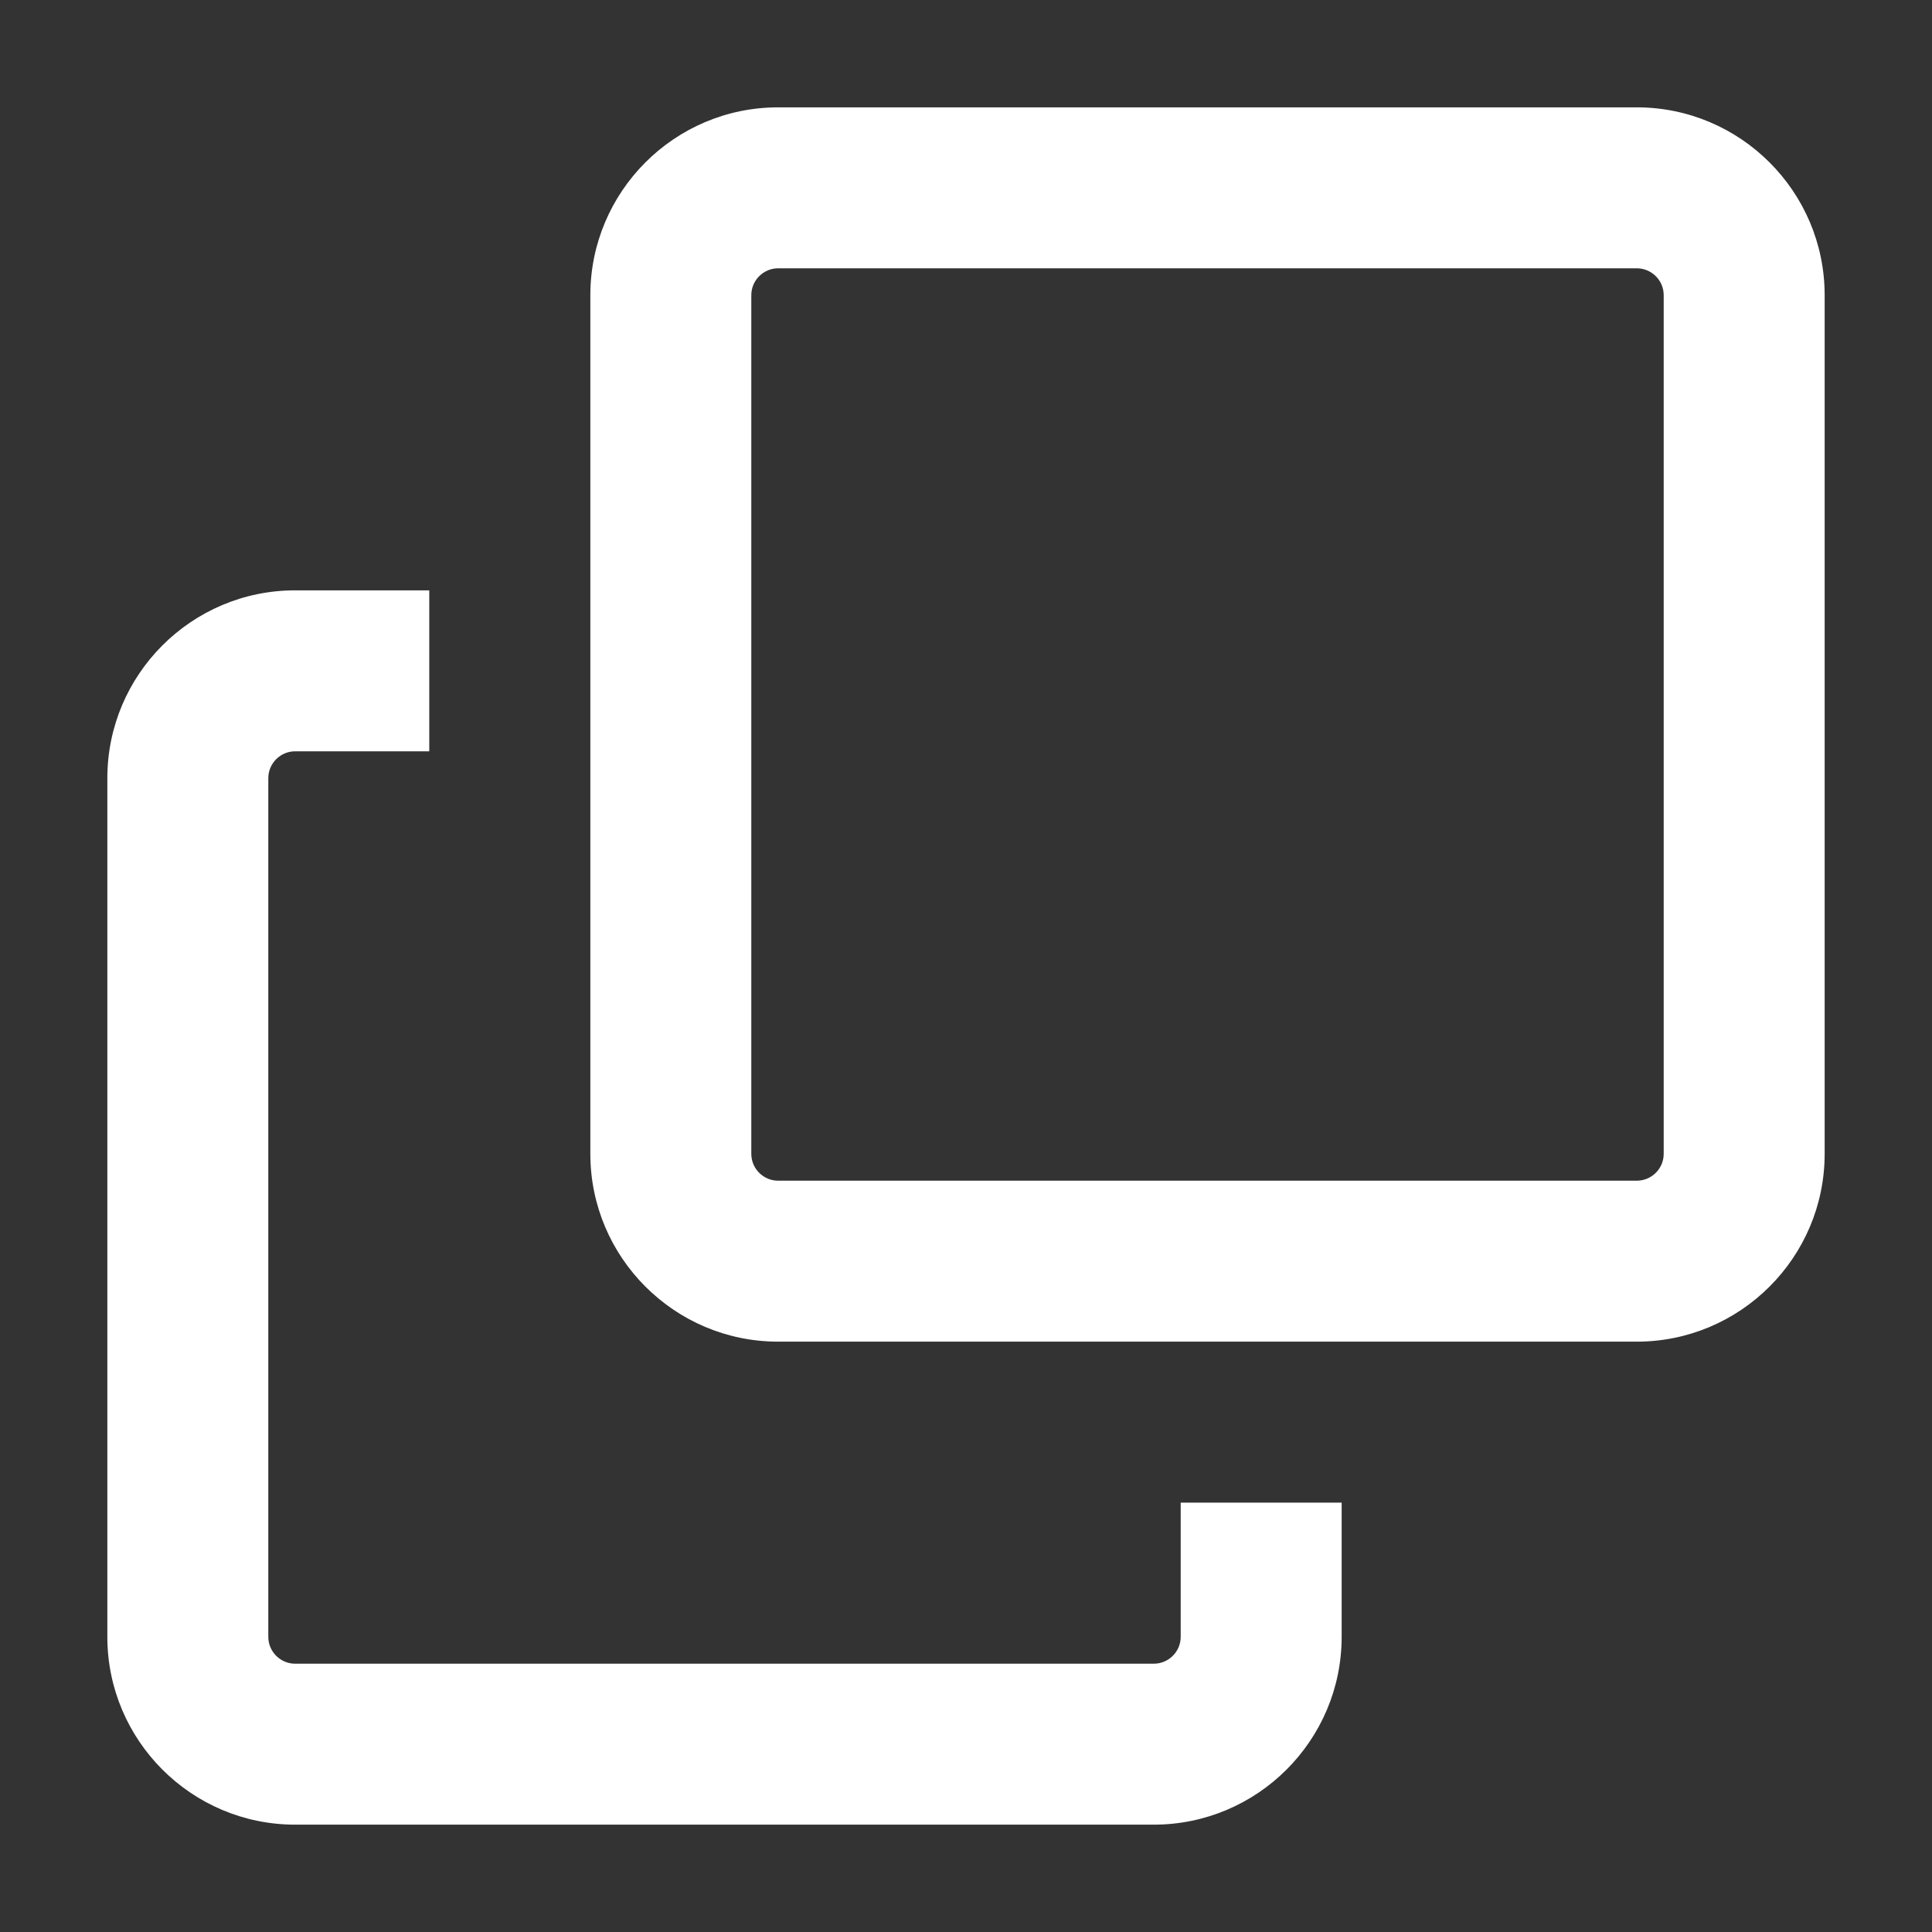<svg width="16" height="16" viewBox="0 0 16 16" fill="none" xmlns="http://www.w3.org/2000/svg">
<rect x="0" y="0" width="16" height="16" fill="#333333" stroke="none"/>
<g clip-path="url(#clip0_3594_4586)">
<path d="M13.555 11.111H6.444C5.586 11.111 4.889 10.413 4.889 9.556V2.444C4.889 1.587 5.586 0.889 6.444 0.889H13.555C14.413 0.889 15.111 1.587 15.111 2.444V9.556C15.111 10.413 14.413 11.111 13.555 11.111ZM6.444 2.222C6.322 2.222 6.222 2.322 6.222 2.444V9.556C6.222 9.678 6.322 9.778 6.444 9.778H13.555C13.678 9.778 13.778 9.678 13.778 9.556V2.444C13.778 2.322 13.678 2.222 13.555 2.222H6.444ZM11.111 13.556V12.444H9.778V13.556C9.778 13.678 9.678 13.778 9.555 13.778H2.444C2.322 13.778 2.222 13.678 2.222 13.556V6.444C2.222 6.322 2.322 6.222 2.444 6.222H3.555V4.889H2.444C1.586 4.889 0.889 5.587 0.889 6.444V13.556C0.889 14.413 1.586 15.111 2.444 15.111H9.555C10.413 15.111 11.111 14.413 11.111 13.556Z" fill="#ffffff"/>
</g>
<defs>
<clipPath id="clip0_3594_4586">
<rect width="16" height="16" fill="white"/>
</clipPath>
</defs>
</svg>
